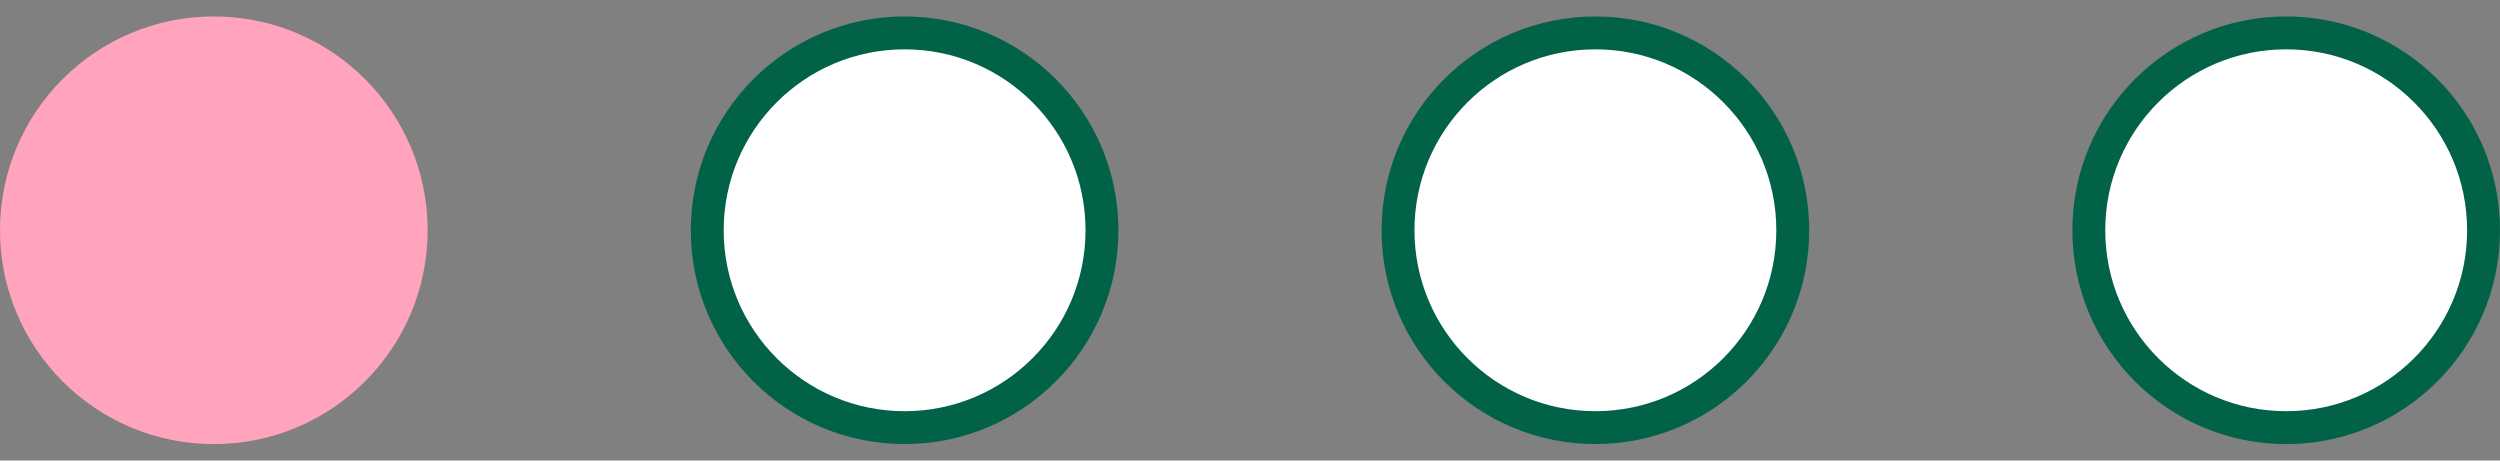 <svg width="76" height="14" viewBox="0 0 76 14" fill="none" xmlns="http://www.w3.org/2000/svg">
<rect x="0" y="0" width="76" height="14" fill="#808080" stroke="none"/>
<circle cx="6.5" cy="7" r="6.5" fill="#FFA4BC"/>
<circle cx="27.5" cy="7" r="6" fill="white" stroke="#026247"/>
<circle cx="48.5" cy="7" r="6" fill="white" stroke="#026247"/>
<circle cx="69.5" cy="7" r="6" fill="white" stroke="#026247"/>
</svg>
